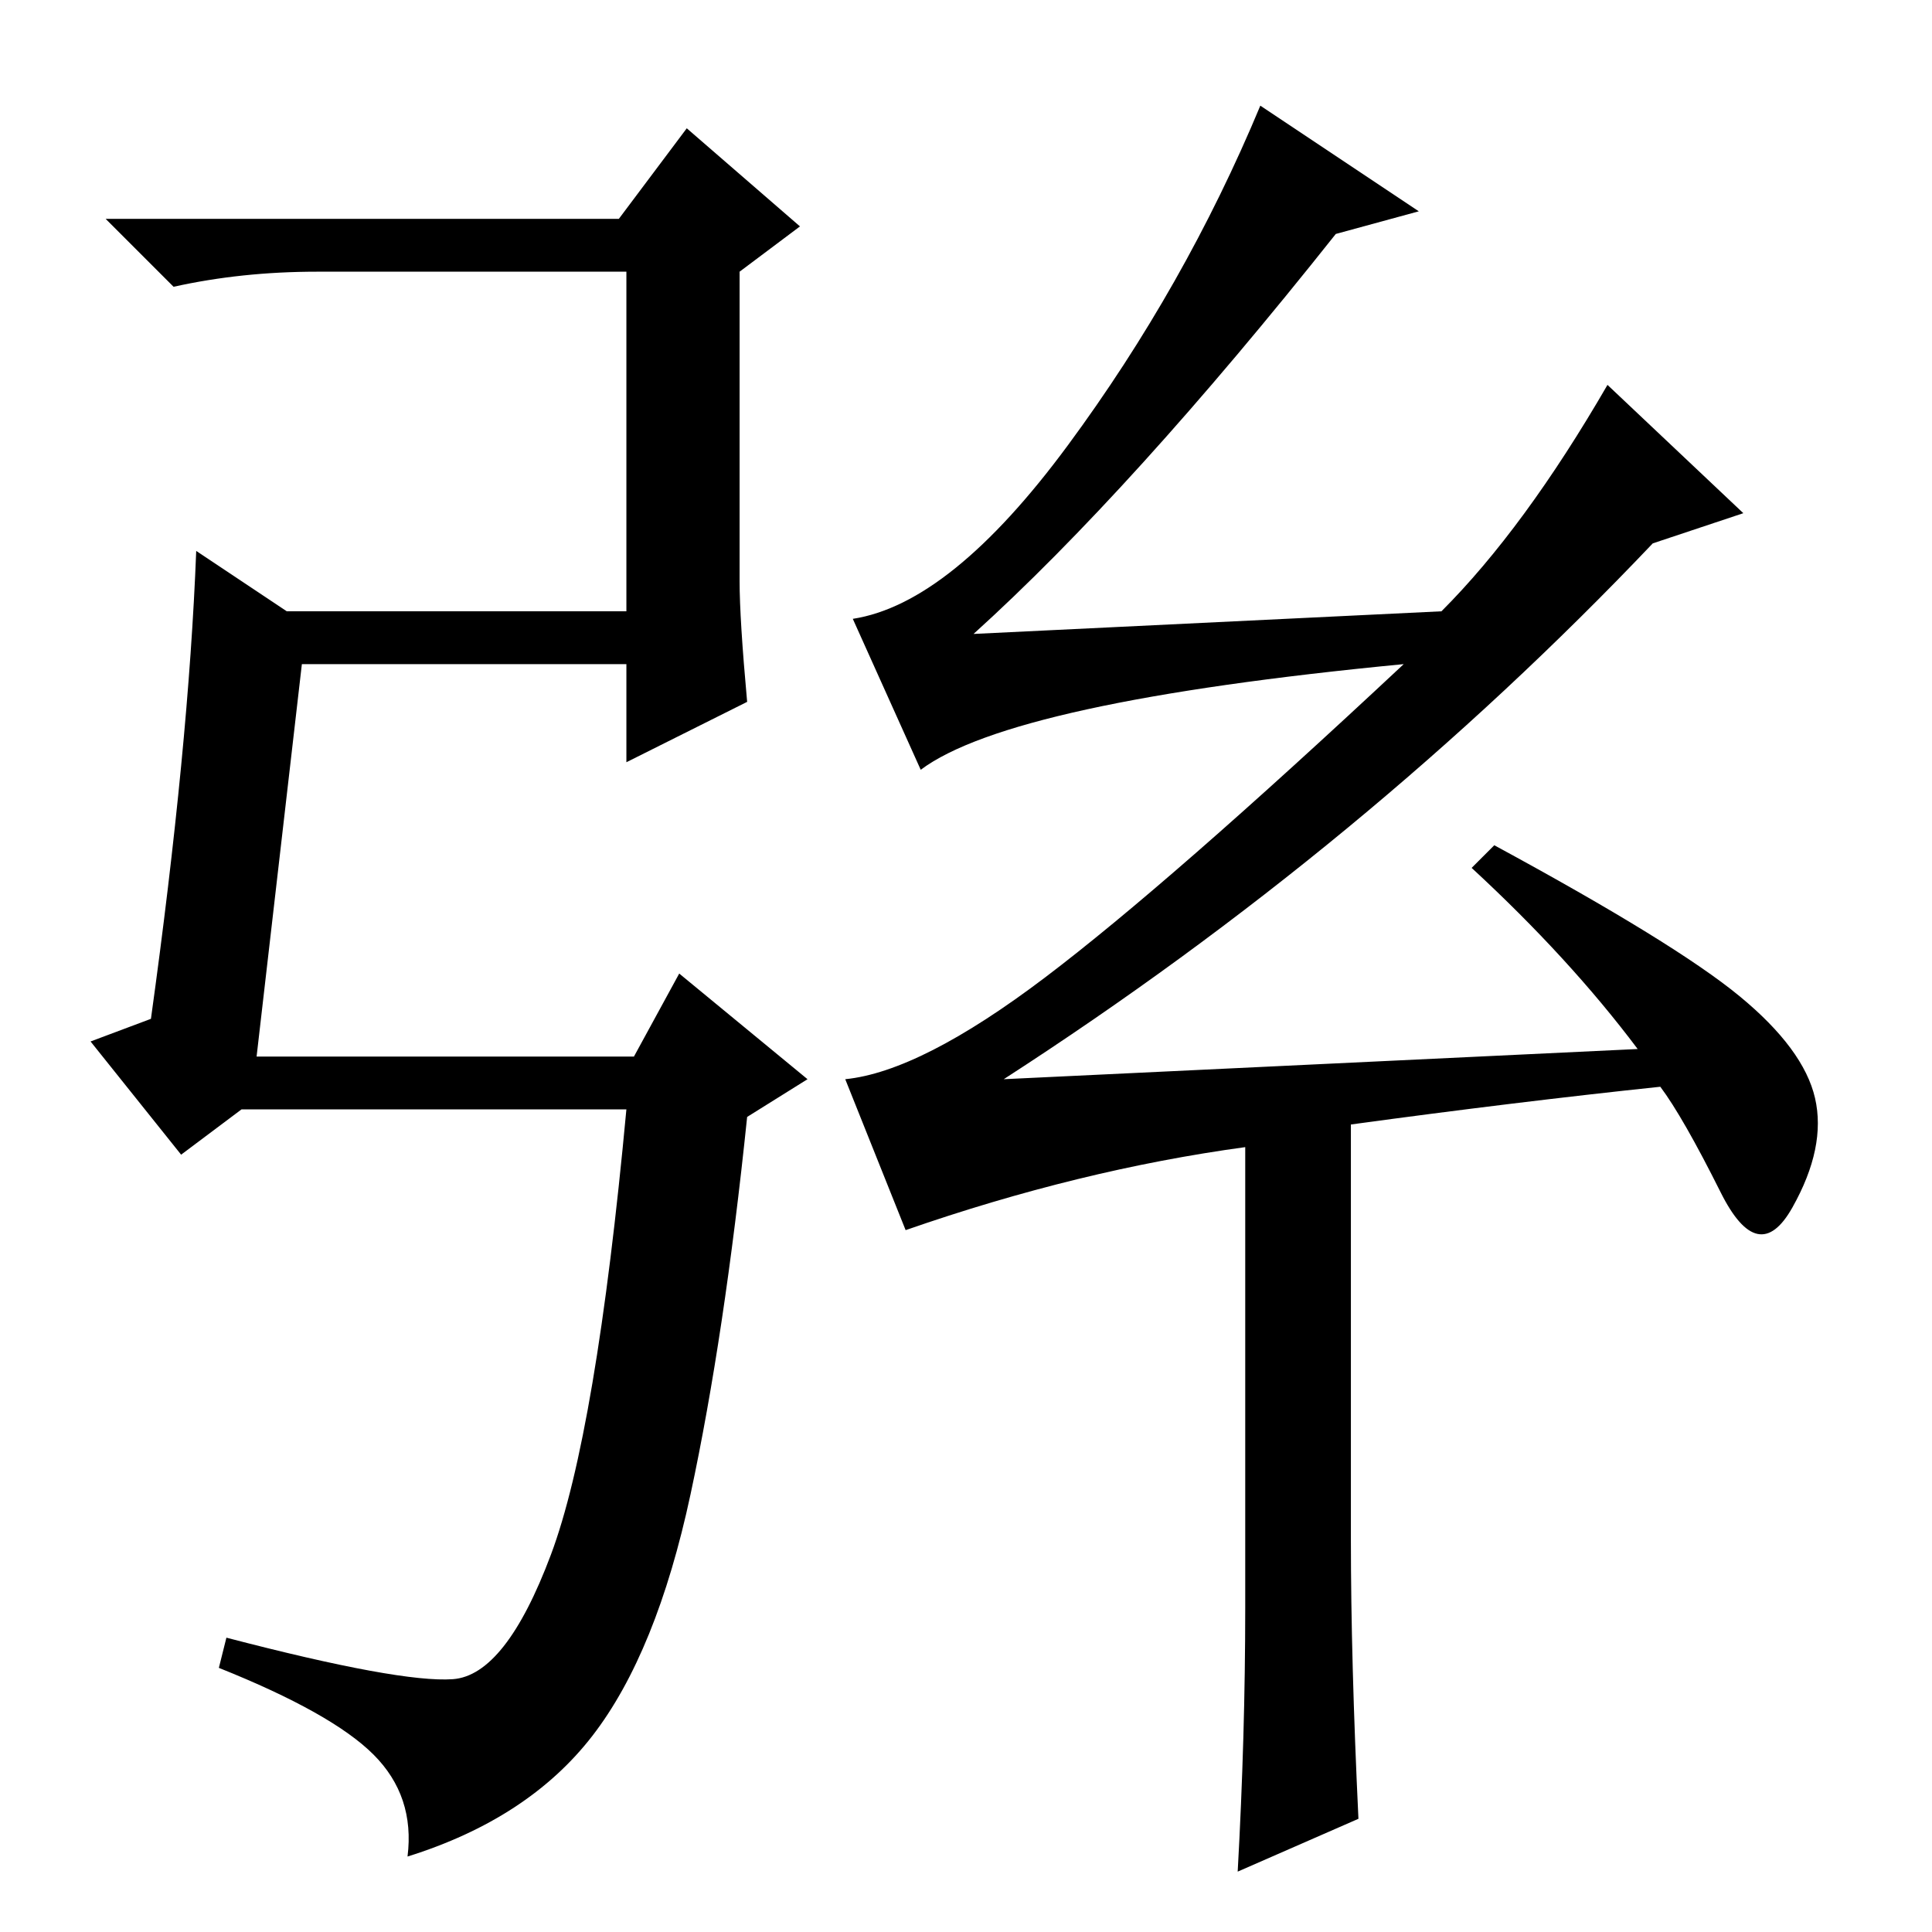 <?xml version="1.0" standalone="no"?>
<!DOCTYPE svg PUBLIC "-//W3C//DTD SVG 1.1//EN" "http://www.w3.org/Graphics/SVG/1.1/DTD/svg11.dtd" >
<svg xmlns="http://www.w3.org/2000/svg" xmlns:xlink="http://www.w3.org/1999/xlink" version="1.1" viewBox="0 -36 256 256">
  <g transform="matrix(1 0 0 -1 0 220)">
   <path fill="currentColor"
d="M179 52q0 -16 1 -37l-16 -7q1 18 1 35v61q-22 -3 -45 -11l-8 20q10 1 26.5 13.5t47.5 41.5q-52 -5 -64 -14l-9 20q13 2 28.5 23t25.5 45l21 -14l-11 -3q-27 -34 -48 -53l62 3q11 11 22 30l18 -17l-12 -4q-38 -40 -86 -71l84 4q-9 12 -22 24l3 3q24 -13 32.5 -20t10 -13.5
t-3 -14.5t-9.5 2t-8 14q-19 -2 -41 -5v-55zM34 116h50l6 11l17 -14l-8 -5q-3 -29 -7.5 -50t-13 -32t-24.5 -16q1 8 -4.5 13.5t-20.5 11.5l1 4q23 -6 30 -5.5t13 16.5t10 59h-51l-8 -6l-12 15l8 3q5 36 6 62l12 -8h45v45h-41q-10 0 -19 -2l-9 9h68l9 12l15 -13l-8 -6v-41
q0 -5 1 -16l-16 -8v13h-43z" />
  </g>

</svg>
